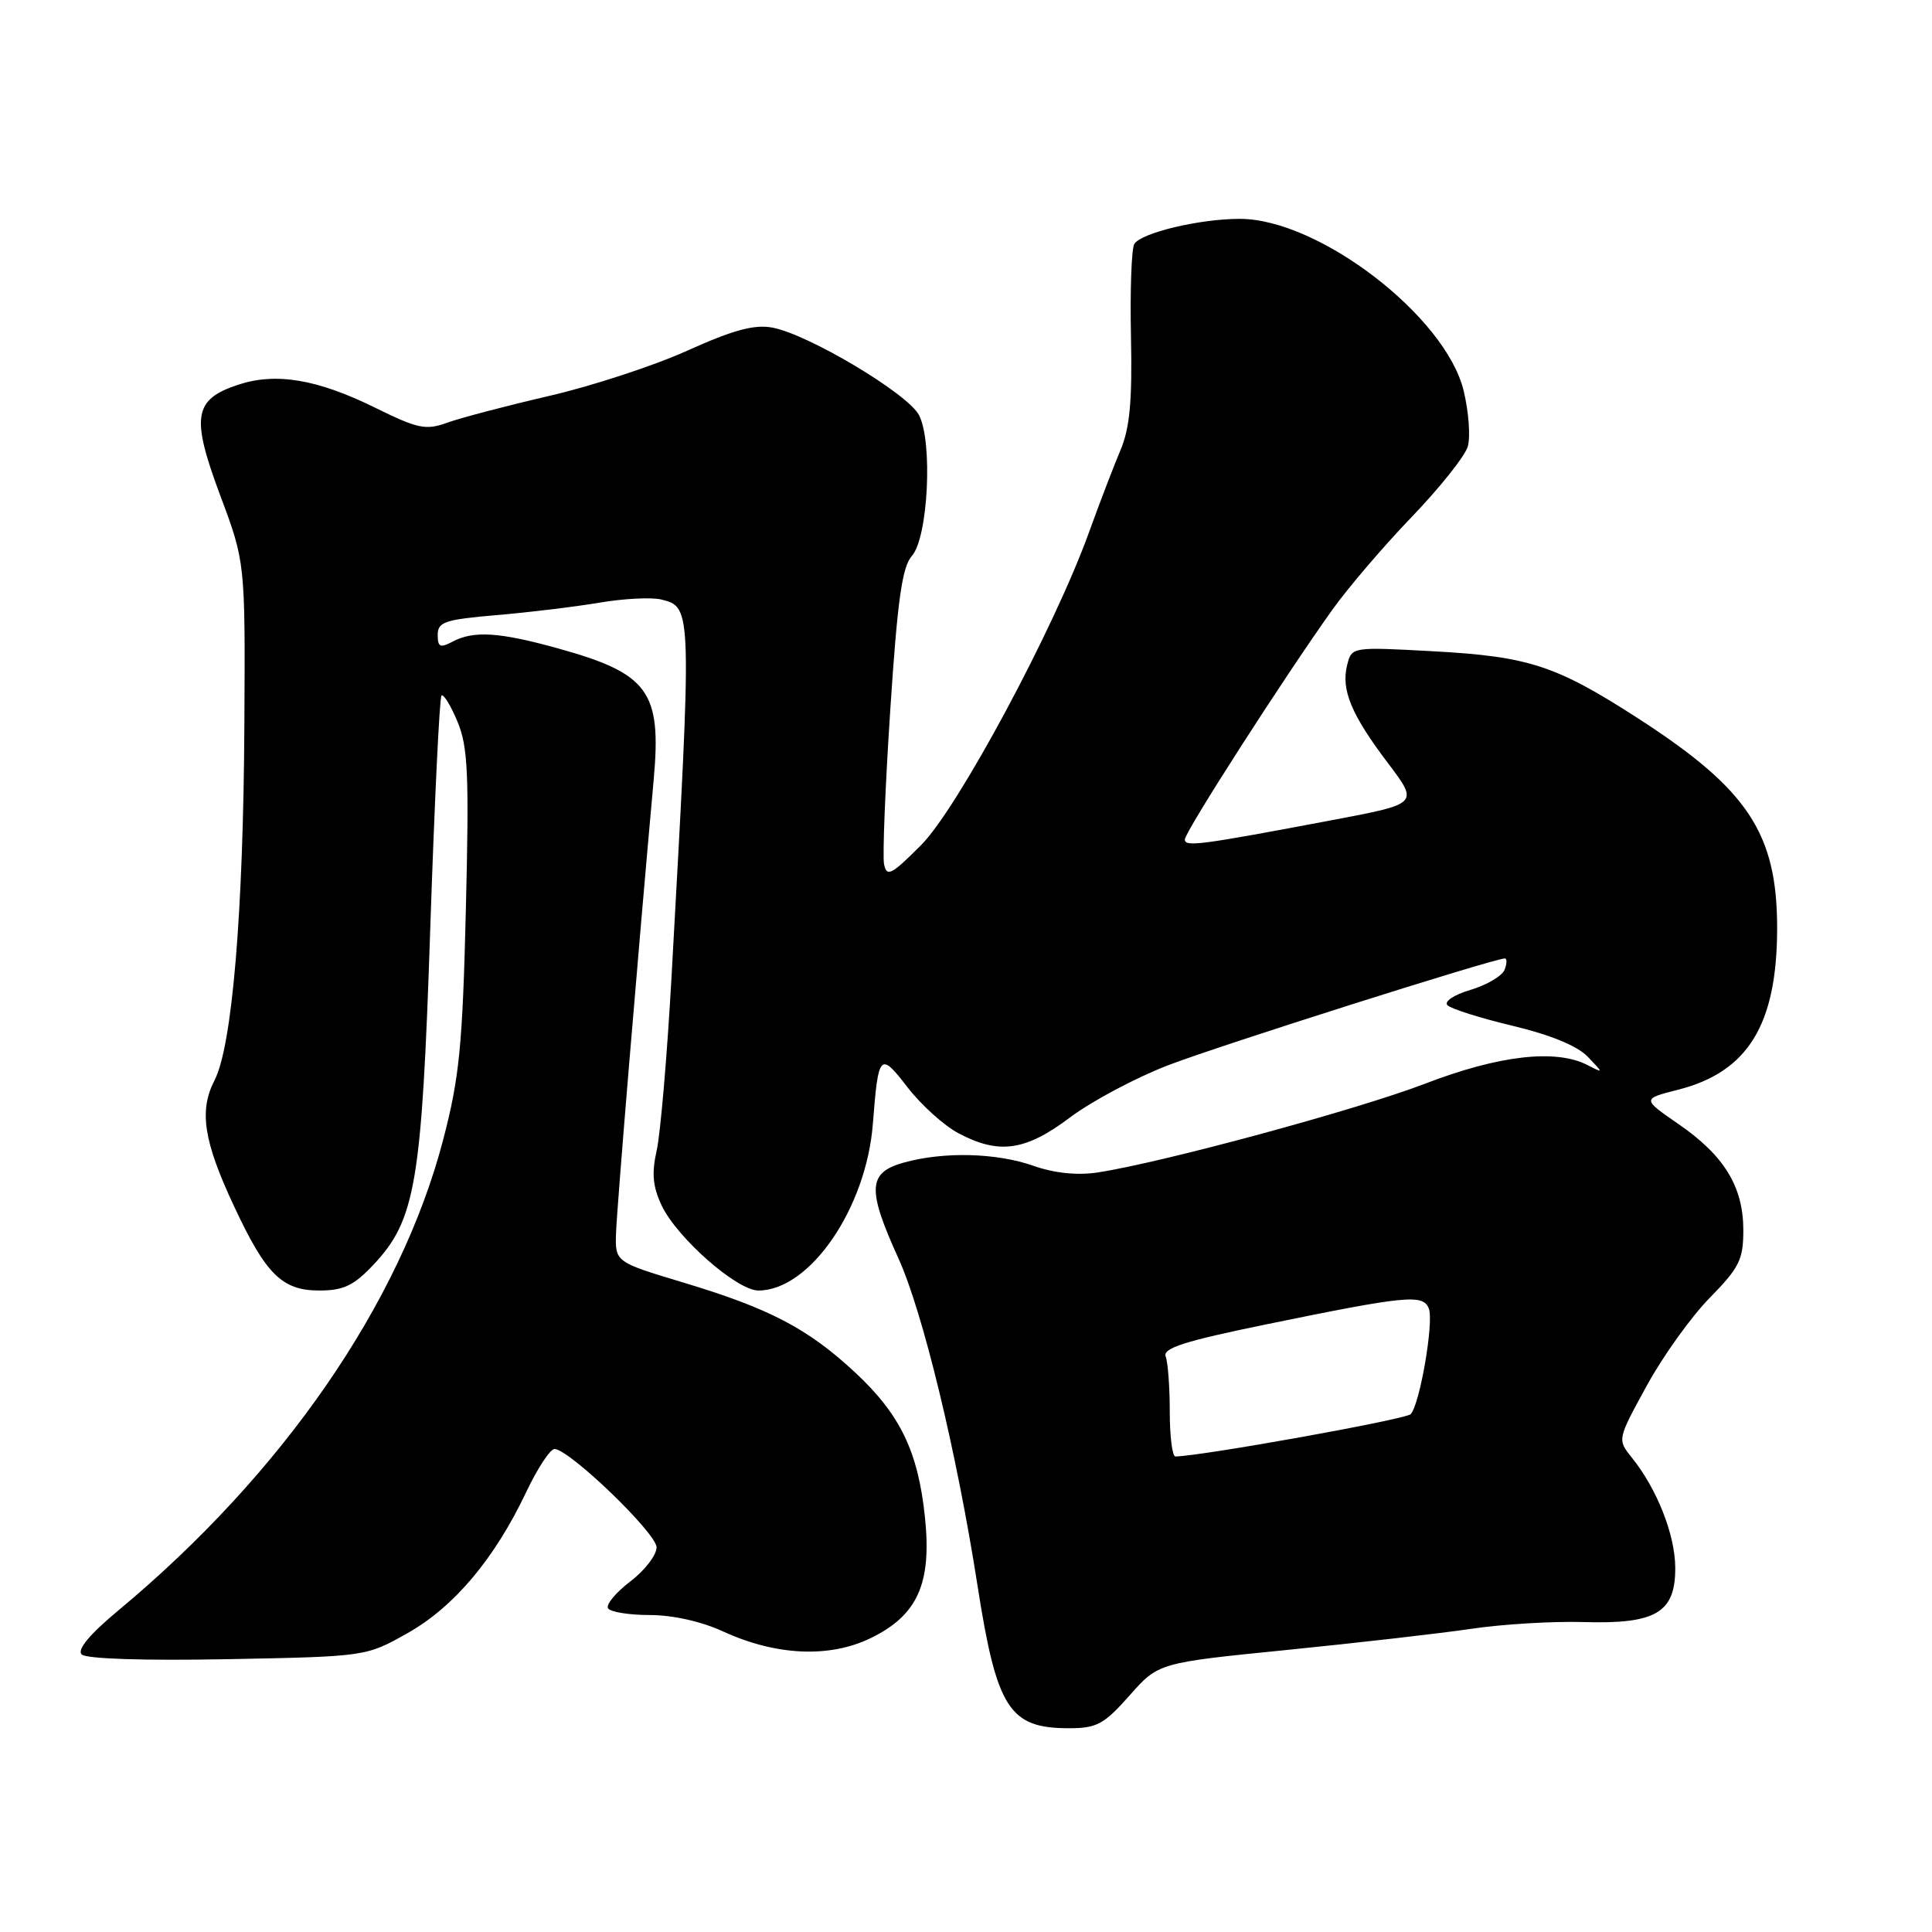 <?xml version="1.0" encoding="UTF-8" standalone="no"?>
<!DOCTYPE svg PUBLIC "-//W3C//DTD SVG 1.1//EN" "http://www.w3.org/Graphics/SVG/1.1/DTD/svg11.dtd" >
<svg xmlns="http://www.w3.org/2000/svg" xmlns:xlink="http://www.w3.org/1999/xlink" version="1.1" viewBox="0 0 256 256">
 <g >
 <path fill="currentColor"
d=" M 149.67 224.66 C 153.50 220.33 153.50 220.33 170.50 218.63 C 179.85 217.69 190.88 216.43 195.00 215.82 C 199.12 215.21 205.79 214.81 209.81 214.93 C 219.42 215.22 222.01 213.69 221.98 207.73 C 221.96 203.35 219.55 197.26 216.21 193.12 C 214.30 190.74 214.30 190.74 218.20 183.62 C 220.34 179.70 224.10 174.46 226.55 171.97 C 230.48 167.96 231.00 166.91 231.00 162.97 C 230.99 157.23 228.45 153.09 222.36 148.91 C 217.58 145.61 217.58 145.61 222.37 144.39 C 231.63 142.03 235.47 135.75 235.48 123.00 C 235.48 110.43 231.63 104.61 217.12 95.23 C 206.15 88.15 202.60 86.99 189.81 86.29 C 179.11 85.71 179.11 85.71 178.50 88.14 C 177.68 91.41 179.07 94.73 183.93 101.14 C 187.98 106.50 187.98 106.50 176.74 108.63 C 158.90 112.00 157.00 112.25 157.00 111.23 C 157.00 110.22 170.12 89.80 176.53 80.81 C 178.62 77.89 183.35 72.35 187.06 68.50 C 190.76 64.65 194.10 60.46 194.48 59.19 C 194.86 57.92 194.62 54.60 193.95 51.81 C 191.59 41.94 174.75 29.00 164.28 29.00 C 158.95 29.00 151.22 30.84 150.30 32.33 C 149.93 32.93 149.73 38.46 149.86 44.63 C 150.04 53.17 149.70 56.75 148.46 59.67 C 147.57 61.78 145.70 66.65 144.31 70.50 C 139.69 83.31 126.91 107.12 122.03 112.00 C 118.10 115.94 117.49 116.25 117.14 114.50 C 116.93 113.40 117.30 104.17 117.97 94.00 C 118.92 79.50 119.54 75.10 120.83 73.66 C 122.98 71.25 123.62 58.54 121.77 55.00 C 120.28 52.15 107.12 44.30 102.35 43.41 C 99.96 42.96 97.16 43.72 91.10 46.45 C 86.66 48.46 78.41 51.16 72.77 52.46 C 67.12 53.77 61.06 55.36 59.29 56.00 C 56.42 57.04 55.40 56.83 49.66 54.00 C 42.01 50.24 36.56 49.33 31.55 50.98 C 25.66 52.93 25.29 55.22 29.16 65.59 C 32.50 74.50 32.50 74.50 32.38 96.00 C 32.25 120.98 30.76 138.62 28.43 143.14 C 26.35 147.16 26.97 151.21 31.02 159.85 C 35.24 168.88 37.38 171.00 42.31 171.00 C 45.51 171.00 46.87 170.35 49.46 167.61 C 55.07 161.66 55.89 156.84 57.01 123.07 C 57.57 106.33 58.24 92.43 58.50 92.17 C 58.76 91.91 59.71 93.45 60.61 95.60 C 62.01 98.94 62.17 102.52 61.73 120.50 C 61.29 138.63 60.87 142.81 58.71 151.07 C 53.05 172.69 37.45 195.29 15.67 213.40 C 11.89 216.54 10.19 218.59 10.82 219.22 C 11.41 219.81 19.09 220.06 30.15 219.85 C 48.50 219.50 48.50 219.50 54.00 216.40 C 60.16 212.93 65.51 206.57 69.70 197.76 C 71.20 194.59 72.90 192.00 73.47 192.00 C 75.42 192.01 87.00 203.16 87.00 205.03 C 87.00 206.06 85.43 208.10 83.51 209.56 C 81.59 211.02 80.27 212.62 80.57 213.11 C 80.87 213.60 83.37 214.00 86.11 214.00 C 89.13 214.00 92.97 214.86 95.80 216.17 C 102.80 219.39 109.88 219.72 115.35 217.07 C 121.56 214.06 123.47 209.86 122.57 201.12 C 121.67 192.36 119.30 187.43 113.29 181.84 C 107.04 176.03 101.95 173.37 90.50 169.93 C 81.50 167.22 81.50 167.22 81.63 163.36 C 81.74 160.06 84.48 127.02 86.62 103.28 C 87.67 91.59 85.95 89.24 73.85 85.89 C 66.12 83.75 62.73 83.54 59.93 85.04 C 58.33 85.89 58.00 85.74 58.00 84.12 C 58.00 82.41 58.96 82.09 65.75 81.51 C 70.01 81.15 76.15 80.41 79.40 79.86 C 82.64 79.31 86.35 79.12 87.63 79.44 C 91.72 80.47 91.71 80.38 88.98 129.45 C 88.40 139.87 87.51 150.21 87.02 152.42 C 86.33 155.47 86.49 157.23 87.68 159.75 C 89.72 164.03 97.65 171.00 100.49 171.00 C 107.31 171.00 114.79 160.10 115.66 148.90 C 116.39 139.55 116.60 139.33 120.25 144.07 C 122.04 146.39 125.07 149.13 126.98 150.15 C 132.37 153.01 135.86 152.52 141.78 148.07 C 144.66 145.91 150.50 142.80 154.76 141.16 C 161.53 138.55 197.96 127.00 199.40 127.00 C 199.70 127.00 199.68 127.67 199.37 128.49 C 199.05 129.31 197.03 130.51 194.86 131.16 C 192.64 131.82 191.31 132.71 191.80 133.20 C 192.28 133.68 196.17 134.91 200.45 135.93 C 205.38 137.10 209.01 138.59 210.36 140.00 C 212.50 142.23 212.50 142.23 210.32 141.11 C 206.11 138.97 198.59 139.84 188.84 143.59 C 179.80 147.06 153.82 154.10 145.36 155.37 C 142.74 155.76 139.67 155.44 136.98 154.49 C 132.05 152.75 125.07 152.57 119.75 154.05 C 114.99 155.38 114.87 157.55 119.06 166.77 C 122.28 173.86 126.76 192.38 129.51 210.00 C 132.07 226.42 133.72 229.00 141.64 229.00 C 145.33 229.00 146.29 228.48 149.67 224.66 Z  M 155.00 187.08 C 155.00 183.83 154.76 180.53 154.46 179.75 C 154.03 178.64 156.95 177.71 167.71 175.50 C 186.42 171.66 188.58 171.45 189.33 173.40 C 190.01 175.19 188.15 186.02 186.93 187.38 C 186.31 188.07 159.21 192.94 155.75 192.99 C 155.34 193.00 155.00 190.34 155.00 187.08 Z "/>
</g>
</svg>